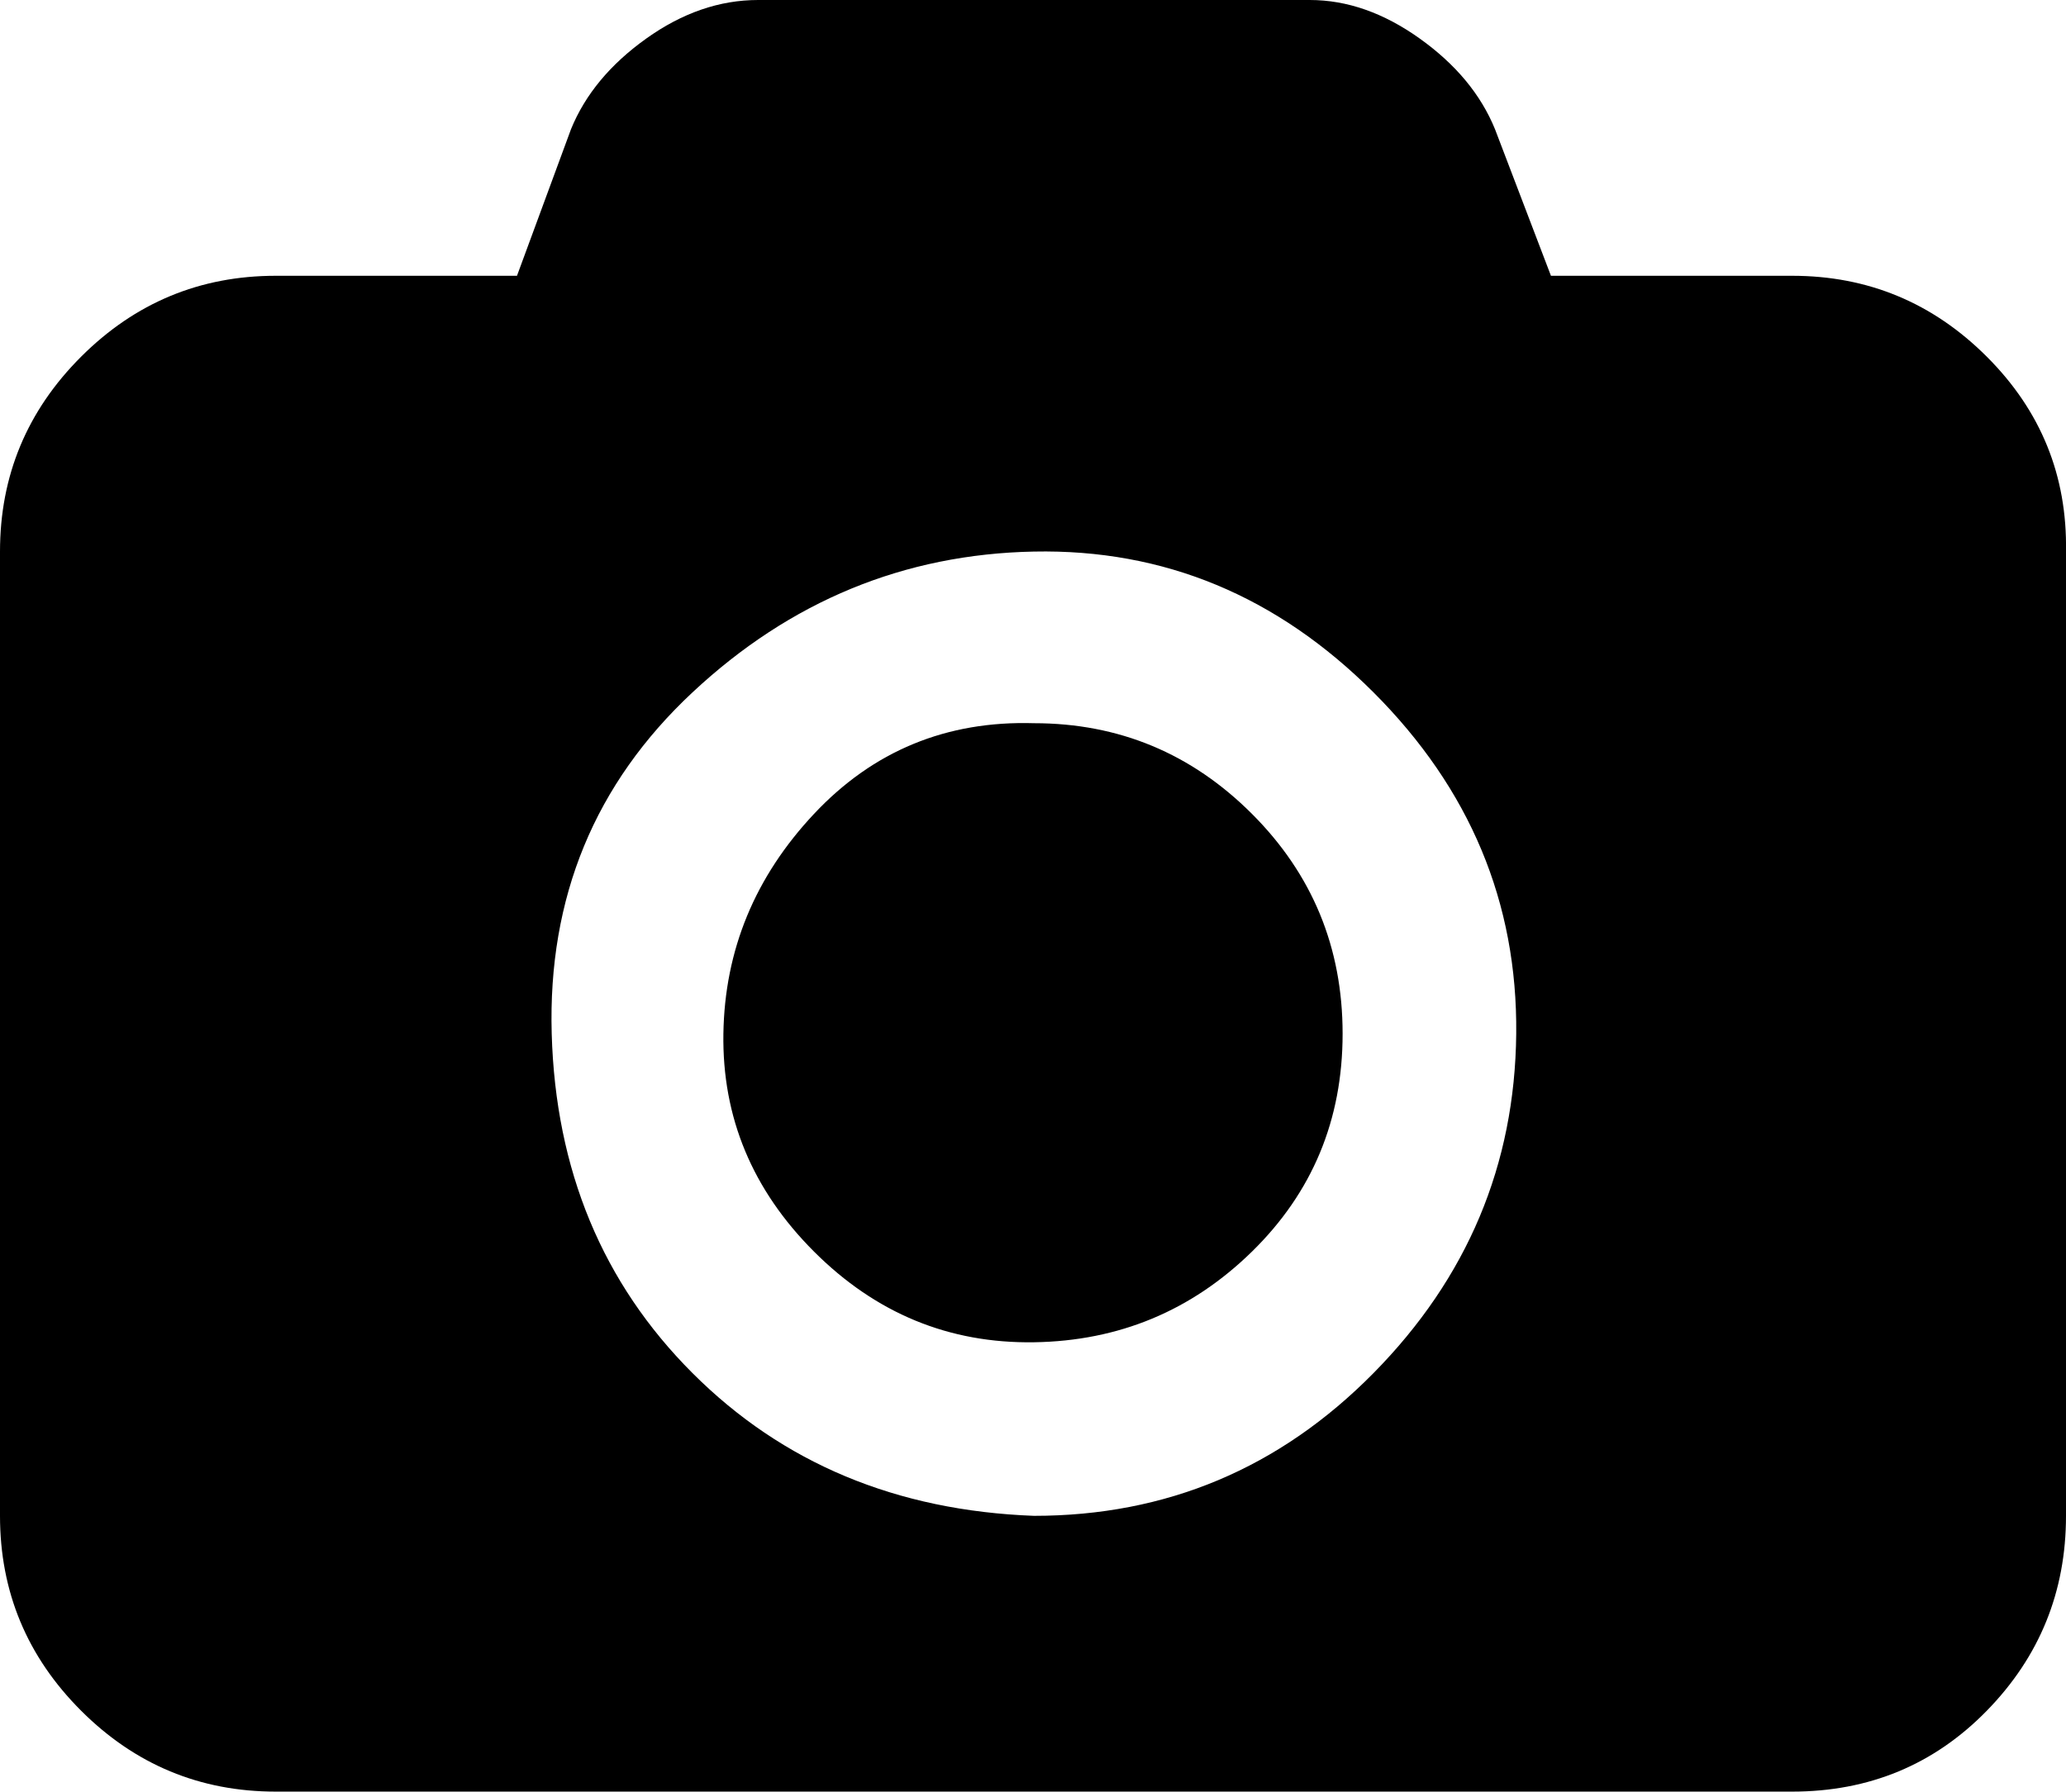<svg xmlns="http://www.w3.org/2000/svg" viewBox="0 -79 1071 929">
      <g transform="scale(1 -1) translate(0 -771)">
        <path d="M536 475Q602 475 649.0 428.0Q696 381 696.0 314.0Q696 247 649.0 201.0Q602 155 536.0 154.0Q470 153 422.0 201.0Q374 249 375.0 314.0Q376 379 422.0 428.0Q468 477 536 475ZM929 707Q988 707 1030.0 665.0Q1072 623 1071 564V64Q1071 5 1030.0 -37.0Q989 -79 929 -79H143Q84 -79 42.0 -37.0Q0 5 0 64V564Q0 623 42.0 665.0Q84 707 143 707H268L296 783Q307 810 335.0 830.0Q363 850 393 850H679Q708 850 736.0 830.0Q764 810 775 783L804 707ZM536 64Q639 64 712.0 138.0Q785 212 786.0 314.0Q787 416 712.0 491.0Q637 566 536.0 564.0Q435 562 359.0 491.0Q283 420 286.0 314.0Q289 208 359.0 138.0Q429 68 536 64Z" />
      </g>
    </svg>